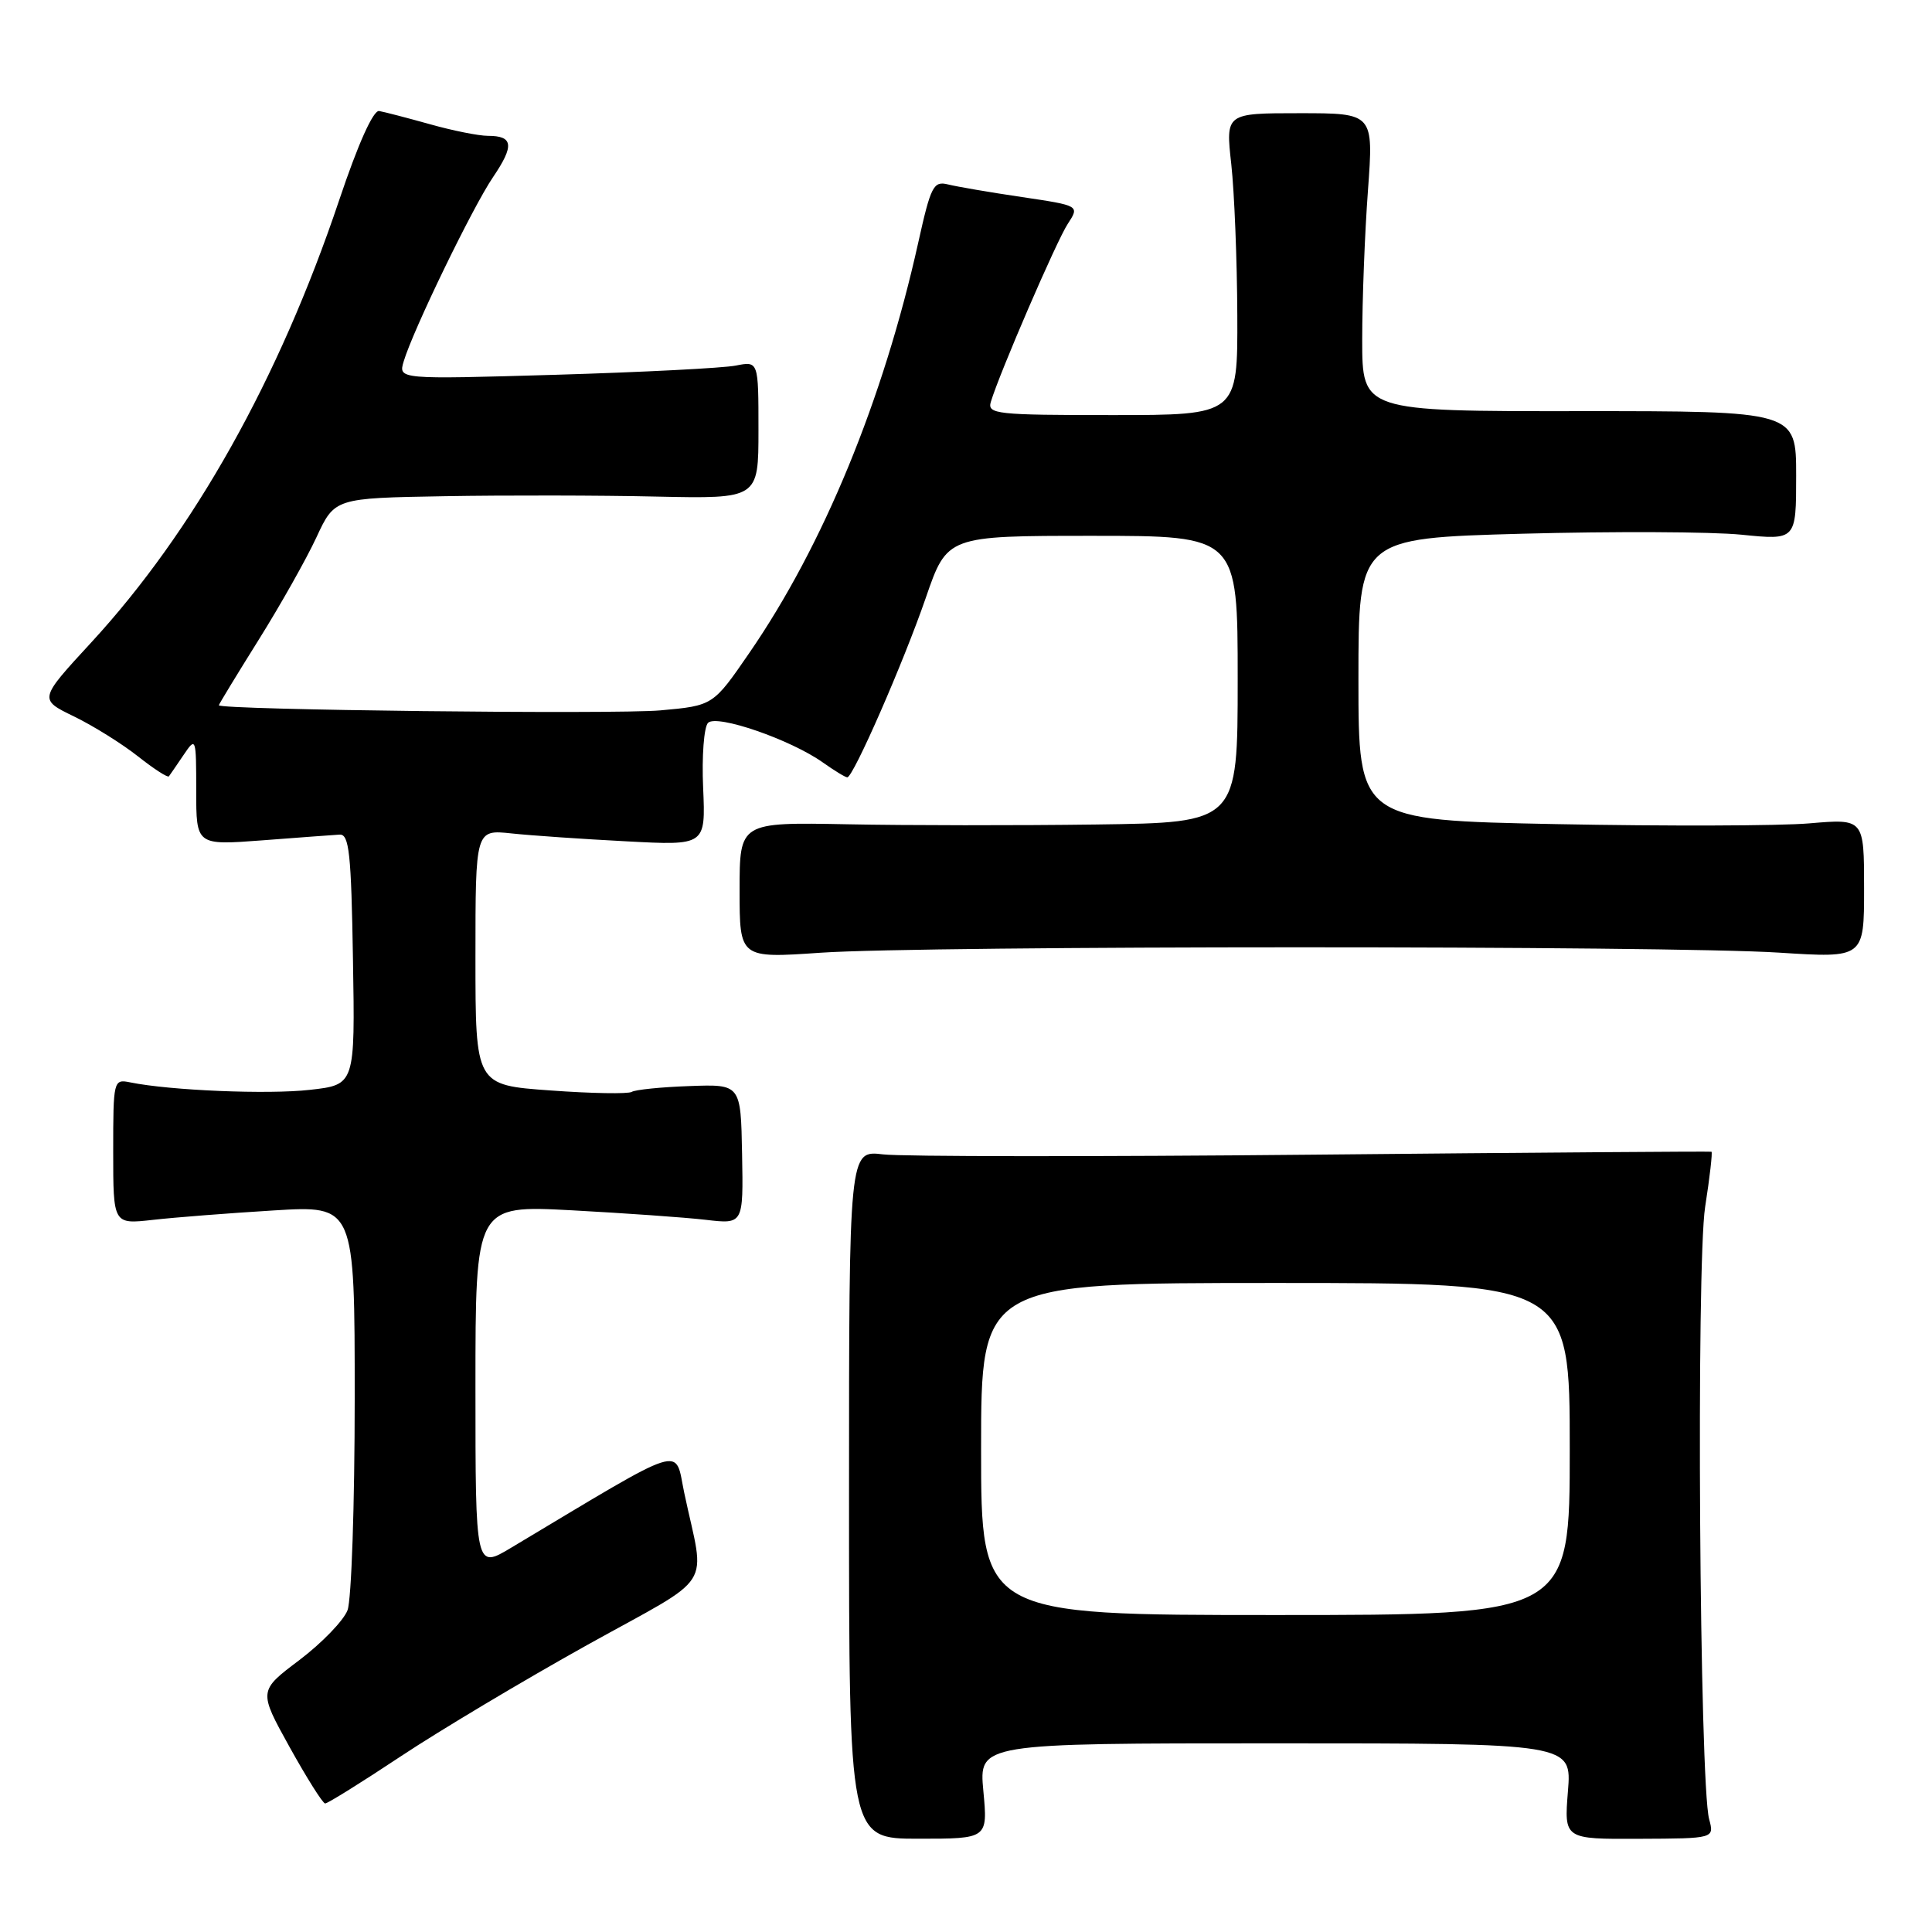 <?xml version="1.0" encoding="UTF-8" standalone="no"?>
<!DOCTYPE svg PUBLIC "-//W3C//DTD SVG 1.1//EN" "http://www.w3.org/Graphics/SVG/1.1/DTD/svg11.dtd" >
<svg xmlns="http://www.w3.org/2000/svg" xmlns:xlink="http://www.w3.org/1999/xlink" version="1.1" viewBox="0 0 256 256">
 <g >
 <path fill="currentColor"
d=" M 130.30 237.32 C 129.71 231.00 129.71 231.00 168.99 231.00 C 208.27 231.00 208.27 231.00 207.76 237.35 C 207.25 243.70 207.25 243.70 217.21 243.65 C 227.16 243.61 227.16 243.61 226.47 241.05 C 225.19 236.35 224.75 167.63 225.94 159.92 C 226.56 155.96 226.93 152.68 226.78 152.61 C 226.63 152.55 202.88 152.72 174.00 153.00 C 145.12 153.28 119.47 153.26 117.00 152.96 C 112.50 152.42 112.50 152.42 112.50 198.03 C 112.50 243.64 112.50 243.64 121.70 243.64 C 130.89 243.64 130.89 243.64 130.30 237.32 Z  M 53.08 232.74 C 58.26 229.30 69.37 222.67 77.77 217.99 C 95.02 208.40 93.43 210.88 90.67 197.83 C 89.35 191.58 91.34 190.96 67.75 205.07 C 63.00 207.92 63.00 207.92 63.00 183.81 C 63.00 159.70 63.00 159.70 75.75 160.37 C 82.76 160.75 90.75 161.31 93.50 161.63 C 98.50 162.22 98.50 162.22 98.33 152.94 C 98.16 143.66 98.16 143.66 91.36 143.91 C 87.62 144.04 84.18 144.39 83.71 144.68 C 83.24 144.97 78.39 144.89 72.93 144.49 C 63.00 143.78 63.00 143.78 63.00 126.86 C 63.00 109.93 63.00 109.93 67.75 110.43 C 70.36 110.71 77.22 111.18 83.00 111.48 C 93.50 112.04 93.50 112.04 93.17 104.40 C 92.98 100.20 93.28 96.32 93.82 95.78 C 94.98 94.62 104.80 98.01 109.06 101.05 C 110.57 102.12 112.01 103.00 112.27 103.00 C 113.06 103.00 119.72 87.78 122.67 79.22 C 125.50 71.00 125.50 71.00 144.75 71.00 C 164.00 71.00 164.00 71.00 164.00 90.00 C 164.00 109.00 164.00 109.00 145.25 109.25 C 134.94 109.39 120.09 109.38 112.25 109.22 C 98.00 108.95 98.00 108.95 98.00 117.97 C 98.00 126.98 98.00 126.98 108.75 126.24 C 122.60 125.29 221.03 125.28 235.75 126.23 C 247.00 126.95 247.00 126.95 247.00 117.72 C 247.00 108.48 247.00 108.48 239.75 109.10 C 235.76 109.44 220.69 109.48 206.25 109.20 C 180.00 108.68 180.00 108.68 180.00 90.00 C 180.00 71.32 180.00 71.32 201.75 70.72 C 213.71 70.40 226.76 70.45 230.75 70.85 C 238.00 71.58 238.00 71.58 238.00 63.02 C 238.00 54.47 238.00 54.47 209.25 54.48 C 180.50 54.50 180.50 54.50 180.50 45.00 C 180.50 39.77 180.84 30.89 181.26 25.25 C 182.01 15.00 182.01 15.00 172.20 15.00 C 162.40 15.00 162.40 15.00 163.15 21.75 C 163.56 25.46 163.92 34.46 163.95 41.75 C 164.00 55.00 164.00 55.00 147.38 55.00 C 132.02 55.00 130.81 54.87 131.29 53.25 C 132.45 49.41 139.99 31.94 141.48 29.67 C 143.06 27.25 143.06 27.25 135.41 26.11 C 131.19 25.49 126.79 24.73 125.62 24.44 C 123.69 23.96 123.34 24.63 121.66 32.20 C 117.03 52.99 109.11 72.25 99.30 86.50 C 94.49 93.50 94.49 93.50 87.49 94.13 C 81.39 94.67 29.00 94.07 29.00 93.45 C 29.00 93.32 31.36 89.44 34.25 84.82 C 37.14 80.21 40.59 74.08 41.92 71.22 C 44.34 66.00 44.34 66.00 58.92 65.75 C 66.94 65.61 79.58 65.63 87.00 65.80 C 100.50 66.09 100.50 66.09 100.50 56.97 C 100.50 47.85 100.50 47.85 97.50 48.44 C 95.85 48.77 85.11 49.32 73.64 49.66 C 52.78 50.27 52.78 50.27 53.49 47.89 C 54.73 43.73 62.64 27.42 65.33 23.47 C 68.17 19.28 68.01 18.00 64.66 18.00 C 63.44 18.00 59.98 17.31 56.97 16.46 C 53.96 15.62 50.93 14.83 50.24 14.71 C 49.46 14.58 47.45 19.05 44.95 26.50 C 36.98 50.22 25.68 70.38 12.09 85.13 C 5.14 92.67 5.14 92.67 9.80 94.93 C 12.37 96.18 16.18 98.56 18.28 100.22 C 20.38 101.88 22.22 103.07 22.38 102.87 C 22.53 102.67 23.41 101.39 24.33 100.03 C 25.96 97.61 26.00 97.71 26.00 104.78 C 26.00 112.01 26.00 112.01 34.75 111.35 C 39.56 110.98 44.17 110.64 45.00 110.59 C 46.27 110.51 46.54 113.09 46.77 127.12 C 47.05 143.74 47.05 143.74 41.06 144.41 C 35.53 145.04 22.53 144.50 17.25 143.42 C 15.04 142.97 15.00 143.14 15.00 152.60 C 15.00 162.23 15.00 162.23 20.25 161.64 C 23.14 161.31 30.34 160.75 36.25 160.39 C 47.00 159.73 47.00 159.73 47.00 185.30 C 47.00 199.36 46.57 211.99 46.05 213.36 C 45.53 214.73 42.66 217.70 39.68 219.96 C 34.25 224.05 34.25 224.05 38.37 231.49 C 40.64 235.58 42.76 238.95 43.08 238.97 C 43.40 238.98 47.90 236.18 53.08 232.74 Z  M 130.00 192.00 C 130.00 170.00 130.00 170.00 169.00 170.00 C 208.00 170.00 208.00 170.00 208.00 192.00 C 208.00 214.00 208.00 214.00 169.00 214.00 C 130.00 214.00 130.00 214.00 130.00 192.00 Z "/>
</g>
</svg>
